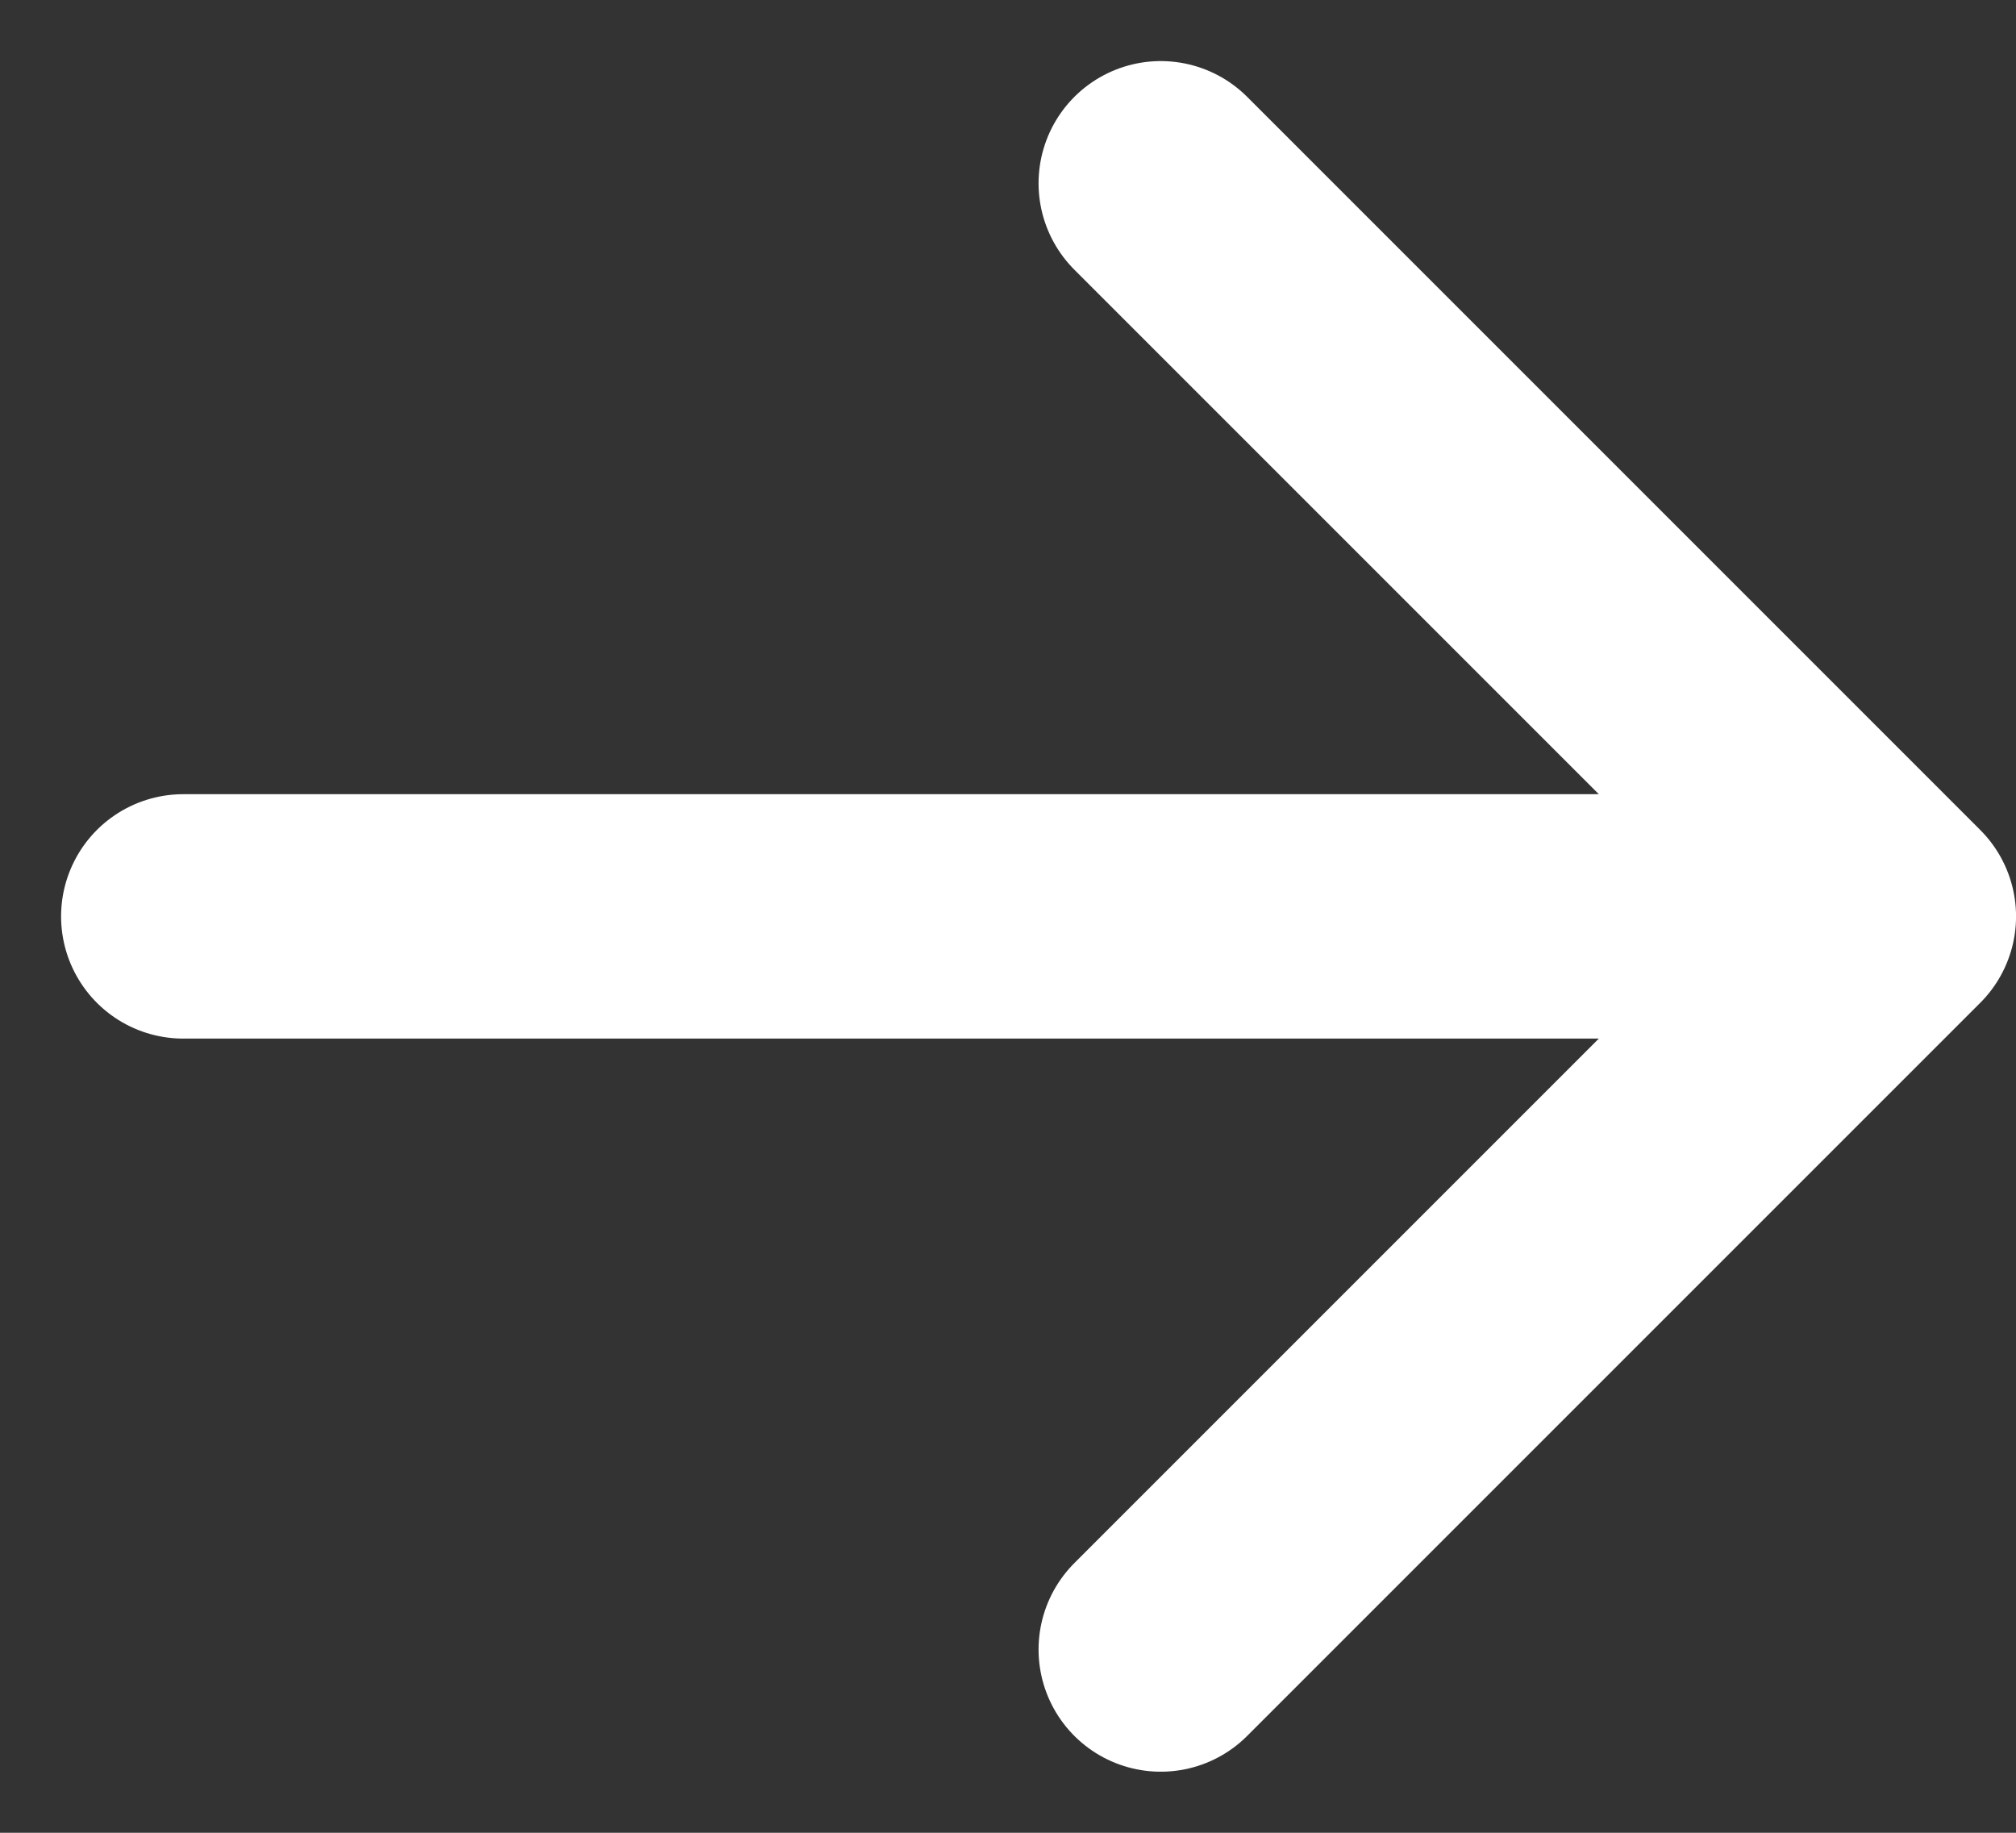 <svg width="22" height="20" viewBox="0 0 22 20" fill="none" xmlns="http://www.w3.org/2000/svg">
<rect x="0" y="0" width="22" height="20" fill="#333333" stroke="none"/>
<path d="M20.667 10L12.667 2M20.667 10L12.667 18M20.667 10H2" stroke="white" stroke-width="2.667" stroke-linecap="round" stroke-linejoin="round"/>
</svg>

